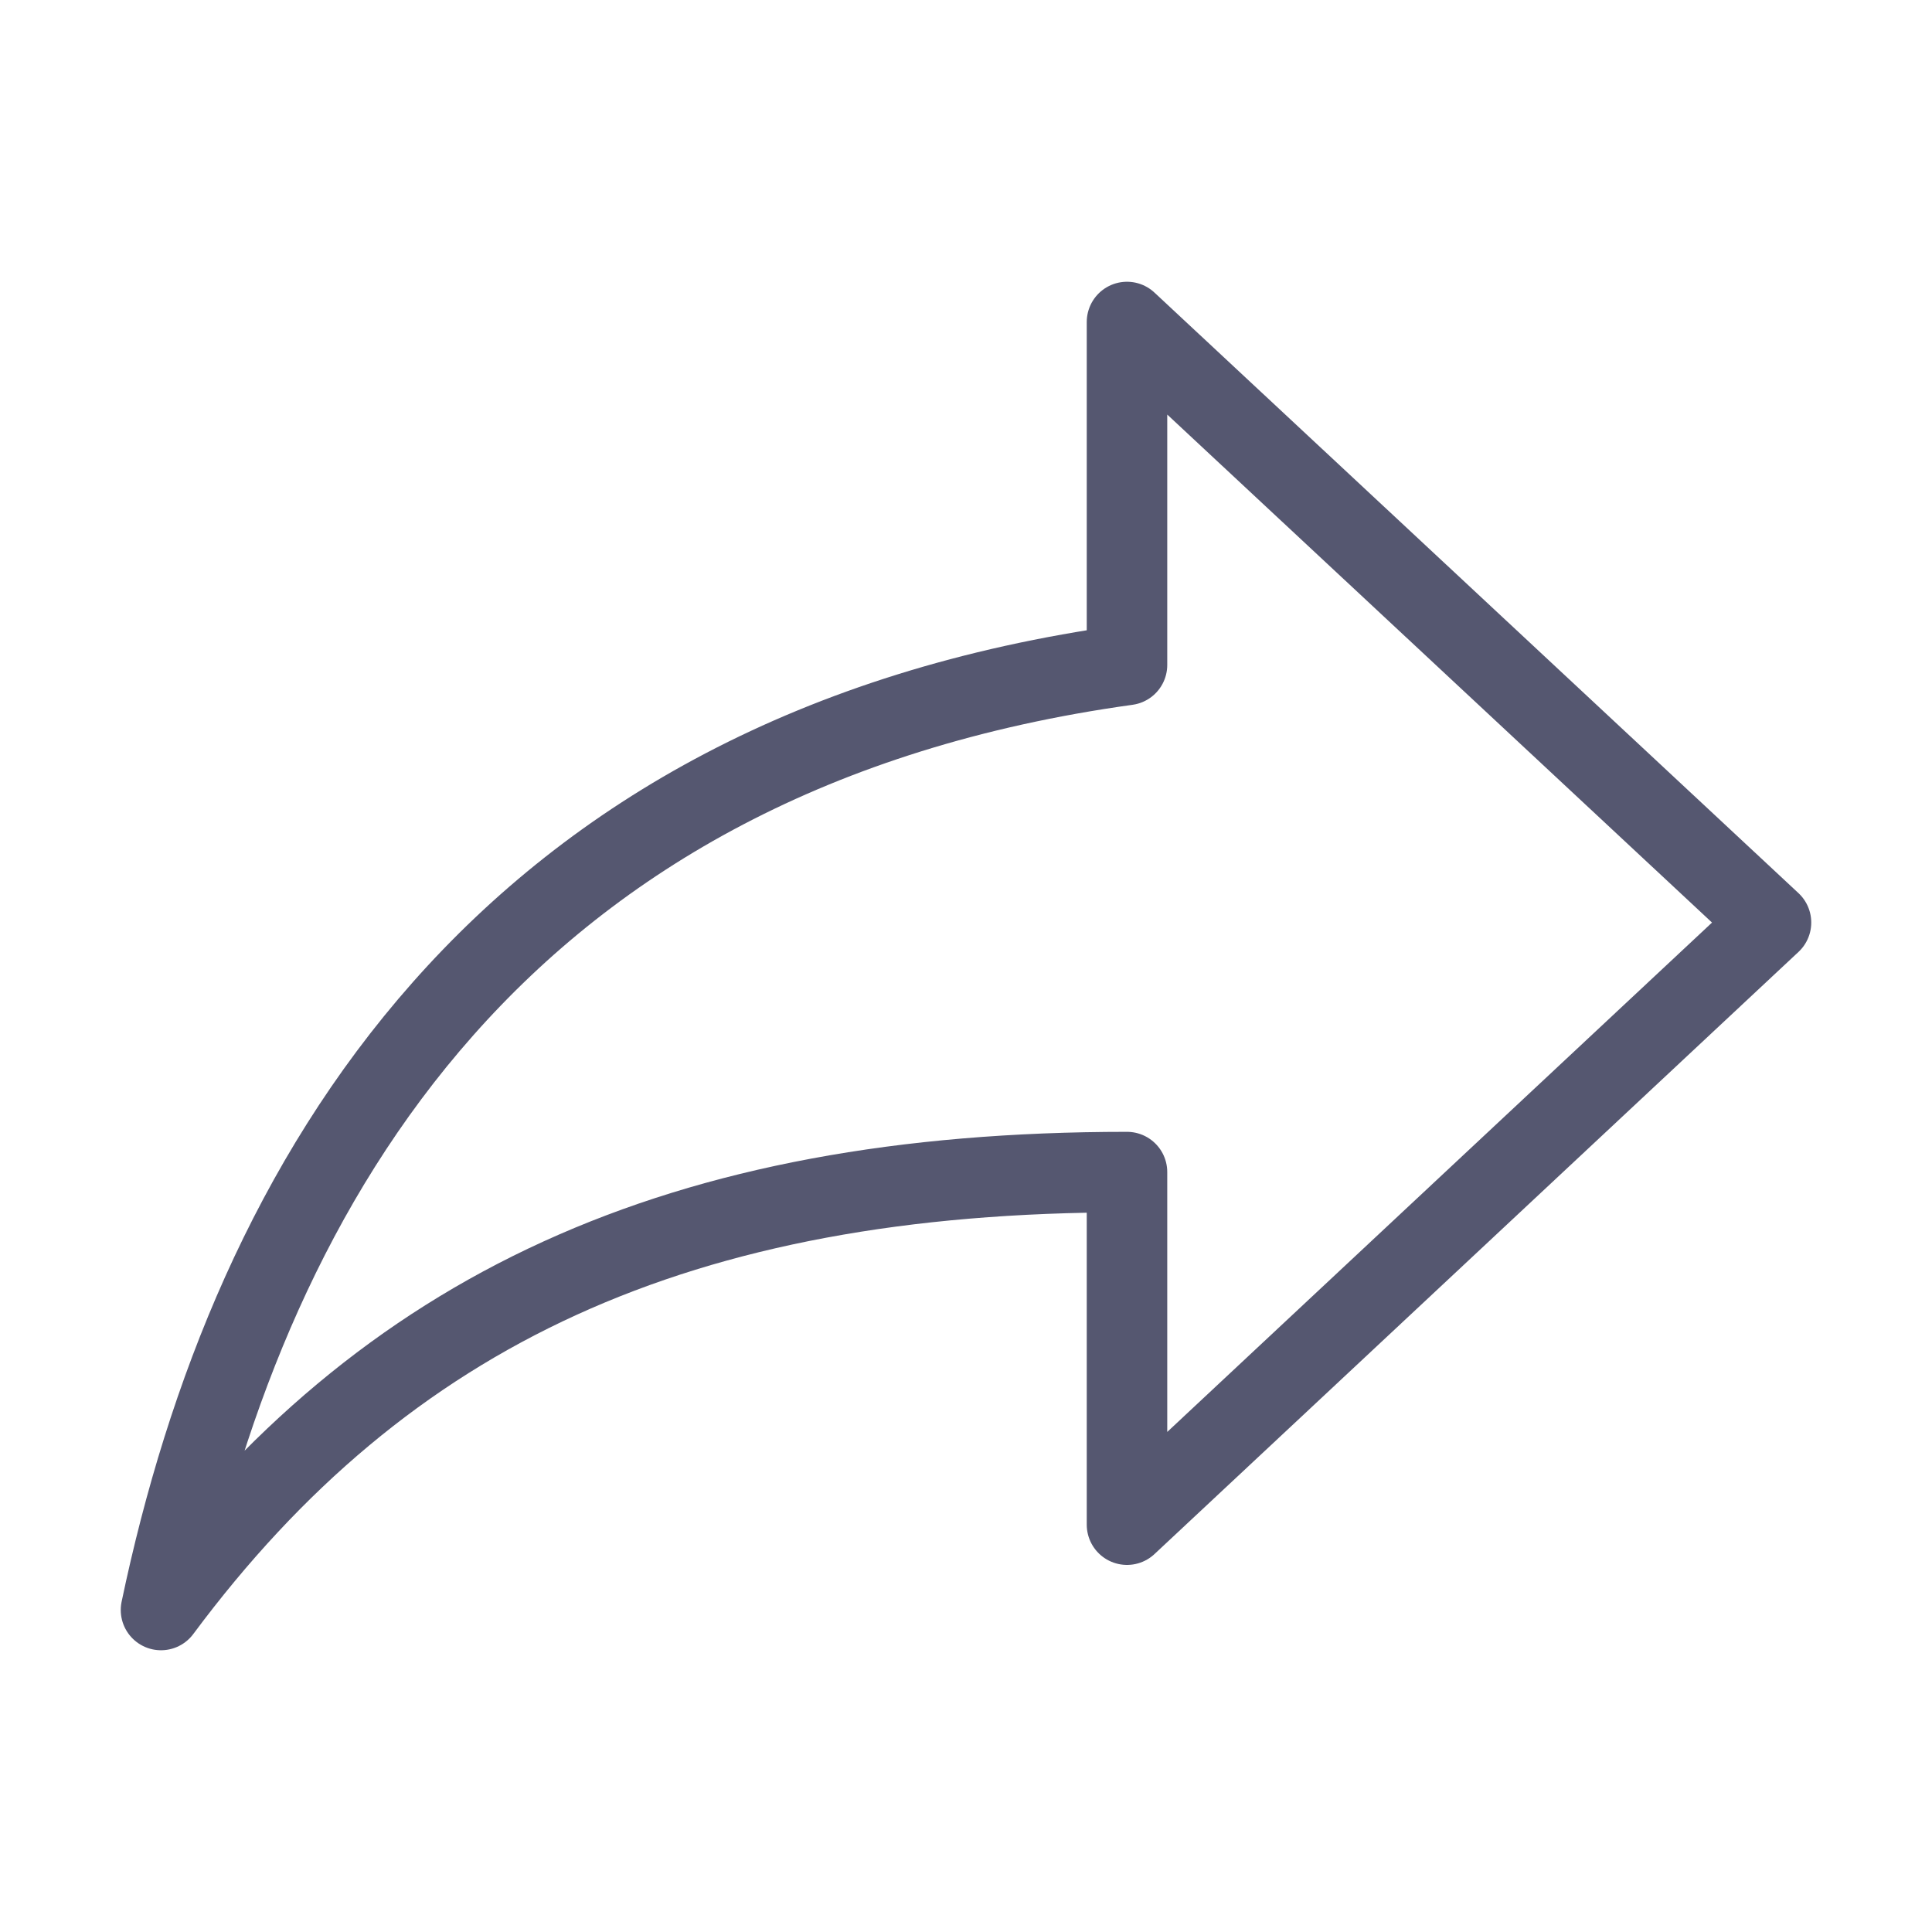 <svg id="outline-video_library-24px" xmlns="http://www.w3.org/2000/svg" width="24" height="24" viewBox="0 0 24 24">
  <g id="Bounding_Boxes">
    <path id="Path_2681" data-name="Path 2681" d="M0,0H24V24H0Z" fill="none"/>
  </g>
  <path id="Path_2760" data-name="Path 2760" d="M19,11.26C11.22,12.34,8.12,17.66,7,23c2.78-3.74,6.44-5.44,12-5.44v4.38l8-7.48L19,7Z" transform="translate(-5 -3)" fill="none" stroke="#555770" stroke-linecap="round" stroke-linejoin="round" stroke-width="1"/>
</svg>
